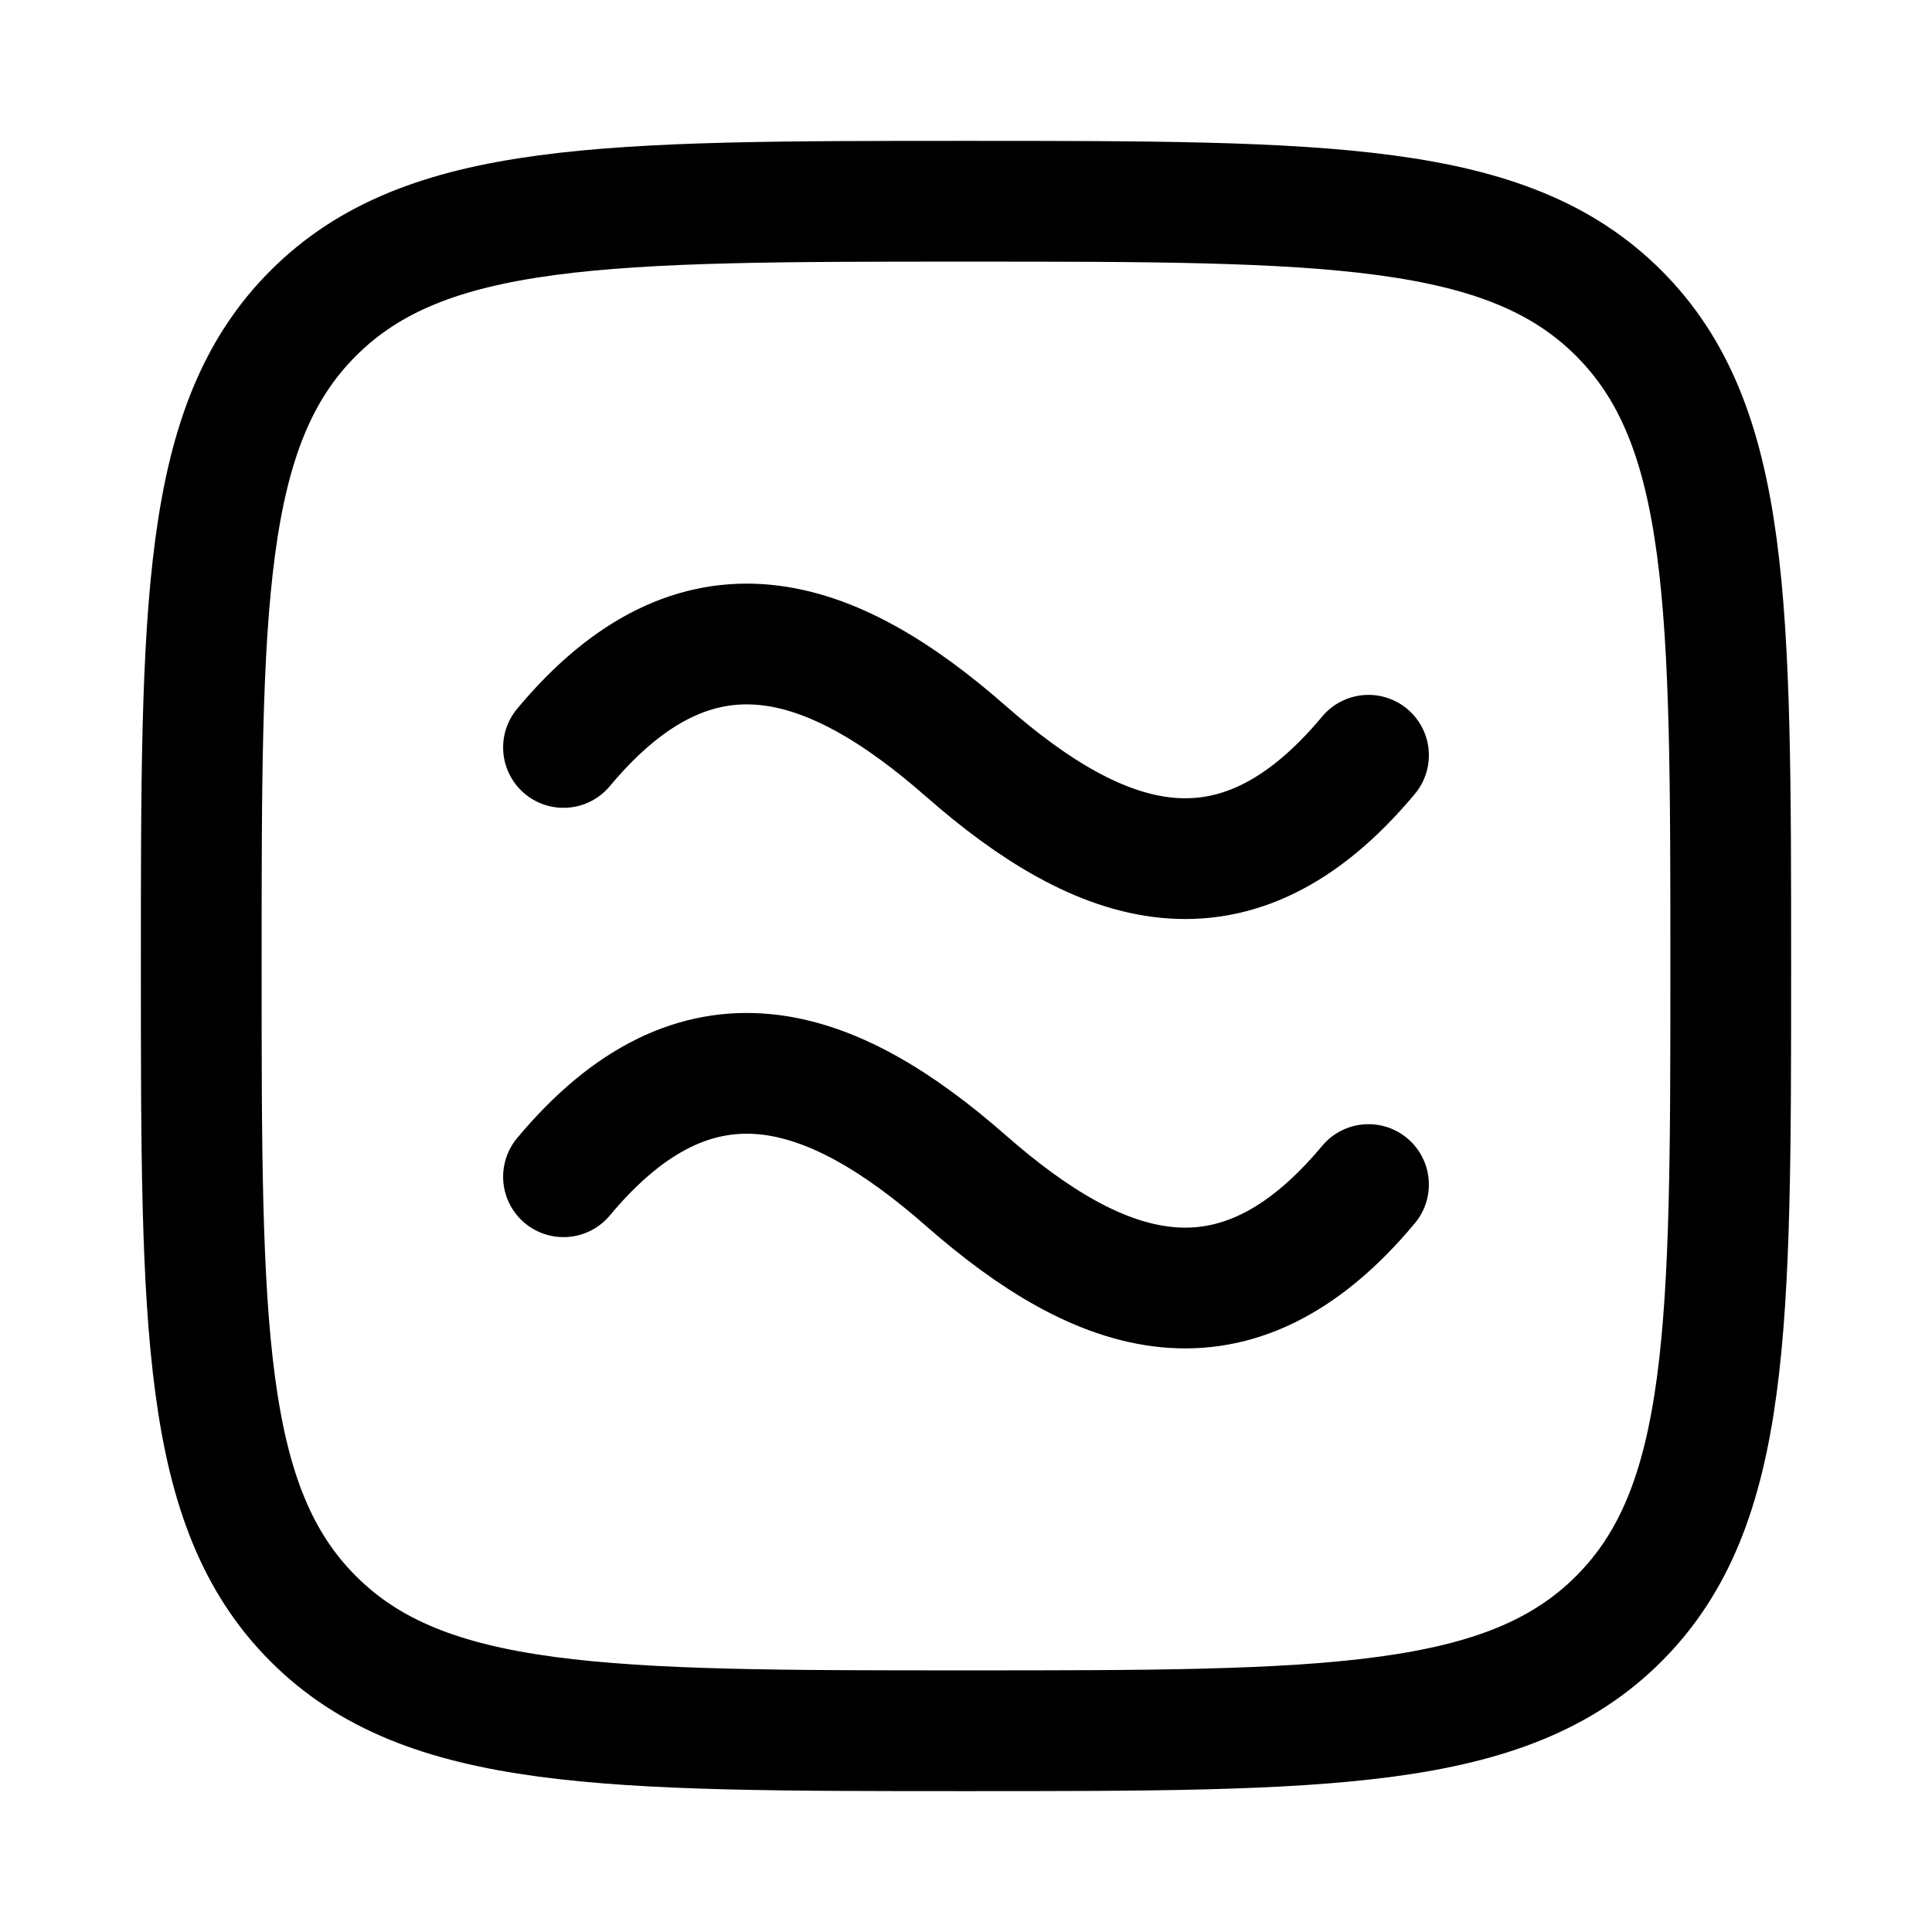 <svg viewBox="0 0 24 24" fill="none" xmlns="http://www.w3.org/2000/svg"><path d="M7 9.285C8.667 7.285 10.333 7.871 12 9.333C13.667 10.796 15.333 11.381 17 9.382M7 14.618C8.667 12.619 10.333 13.204 12 14.667C13.667 16.13 15.333 16.715 17 14.715" stroke="currentColor" stroke-width="1.5" stroke-linecap="round" stroke-linejoin="round"/><path d="M2.5 12C2.5 7.522 2.5 5.282 3.891 3.891C5.282 2.5 7.522 2.5 12 2.5C16.478 2.5 18.718 2.5 20.109 3.891C21.5 5.282 21.5 7.522 21.5 12C21.5 16.478 21.5 18.718 20.109 20.109C18.718 21.5 16.478 21.5 12 21.5C7.522 21.5 5.282 21.5 3.891 20.109C2.5 18.718 2.5 16.478 2.5 12Z" stroke="currentColor" stroke-width="1.5" stroke-linejoin="round"/></svg>
